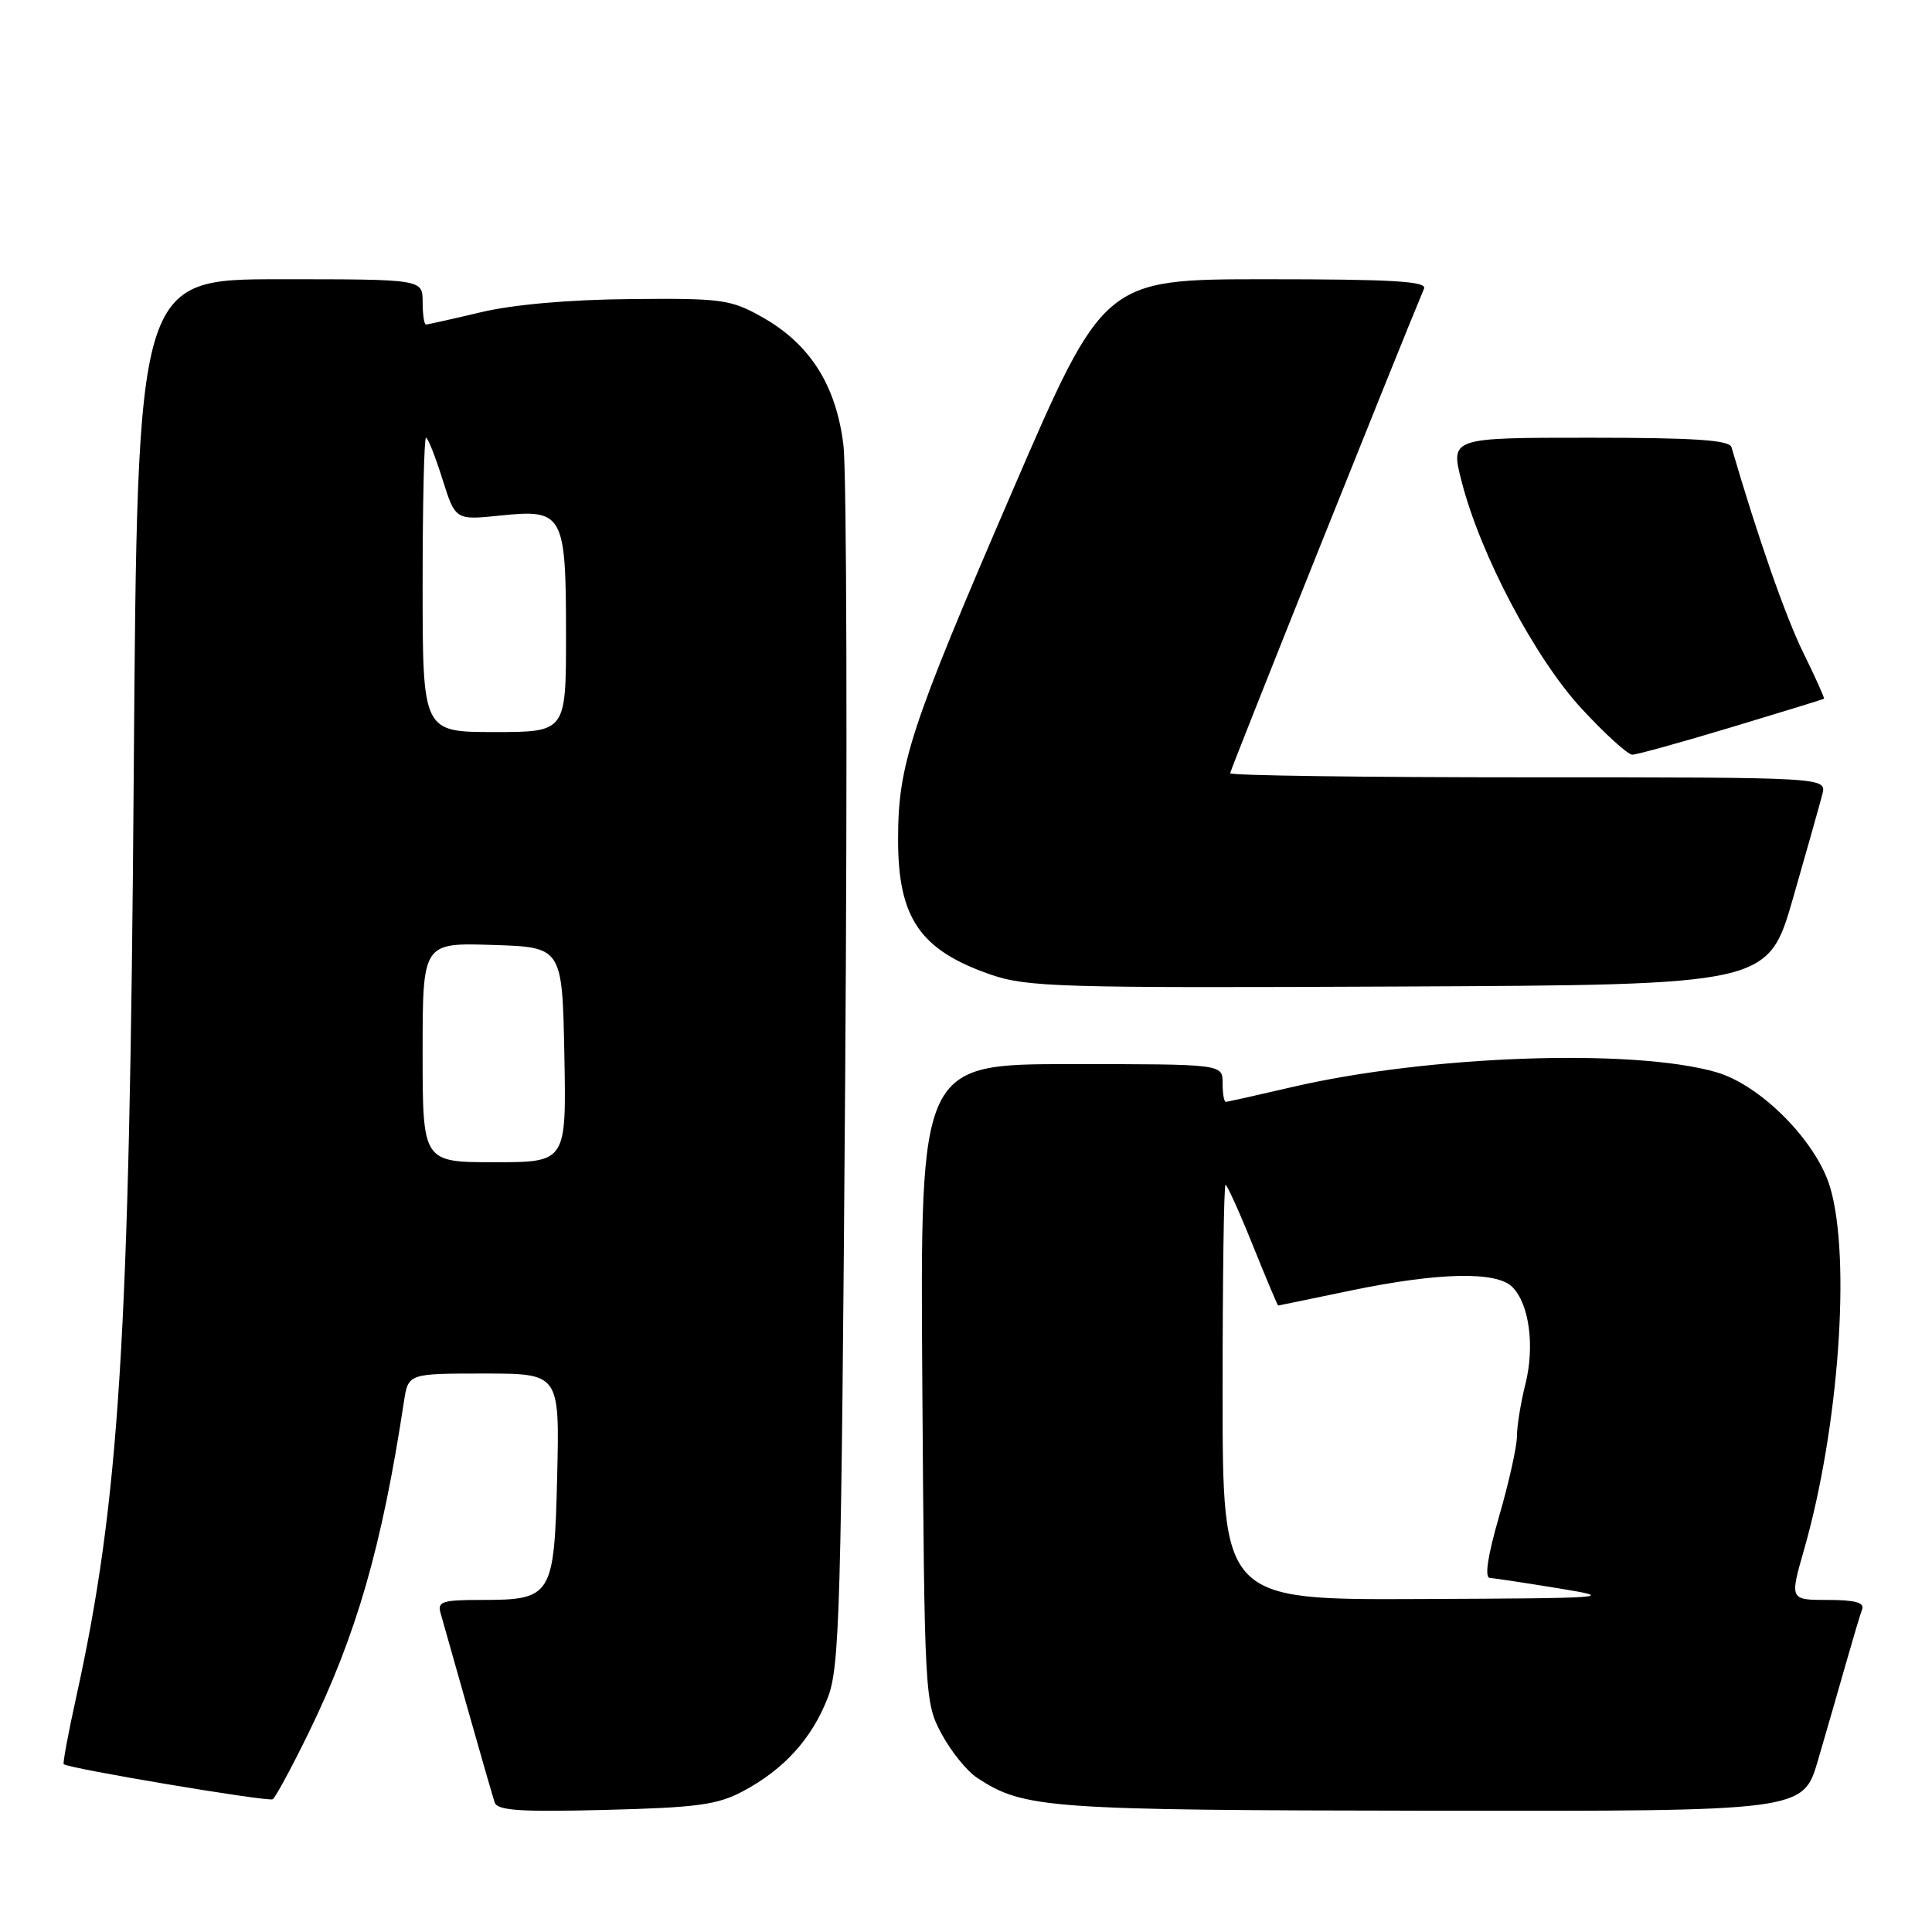 <?xml version="1.0" encoding="UTF-8" standalone="no"?>
<!DOCTYPE svg PUBLIC "-//W3C//DTD SVG 1.1//EN" "http://www.w3.org/Graphics/SVG/1.1/DTD/svg11.dtd" >
<svg xmlns="http://www.w3.org/2000/svg" xmlns:xlink="http://www.w3.org/1999/xlink" version="1.1" viewBox="0 0 256 256">
 <g >
 <path fill="currentColor"
d=" M 98.50 237.32 C 103.89 234.44 107.57 230.38 109.67 224.99 C 111.27 220.90 111.47 213.63 111.99 143.00 C 112.29 100.38 112.19 62.58 111.76 59.00 C 110.80 51.04 107.32 45.57 100.96 42.00 C 96.80 39.67 95.64 39.51 83.50 39.63 C 75.39 39.70 67.94 40.36 63.69 41.38 C 59.94 42.27 56.68 43.00 56.44 43.00 C 56.20 43.00 56.00 41.65 56.00 40.00 C 56.00 37.00 56.00 37.00 37.10 37.00 C 18.20 37.00 18.20 37.00 17.72 102.75 C 17.17 177.50 15.83 198.93 10.07 225.00 C 9.04 229.68 8.31 233.62 8.44 233.76 C 8.97 234.32 35.54 238.78 36.14 238.41 C 36.49 238.19 38.60 234.29 40.83 229.74 C 47.25 216.58 50.58 205.06 53.52 185.75 C 54.09 182.00 54.09 182.00 64.12 182.00 C 74.15 182.00 74.15 182.00 73.83 195.58 C 73.44 211.56 73.17 212.00 63.74 212.00 C 58.62 212.00 57.93 212.22 58.38 213.75 C 58.66 214.71 60.28 220.45 61.99 226.50 C 63.70 232.55 65.30 238.10 65.55 238.84 C 65.91 239.91 68.97 240.11 80.25 239.82 C 92.44 239.51 95.08 239.15 98.50 237.32 Z  M 240.89 233.25 C 241.98 229.54 243.63 223.80 244.57 220.50 C 245.51 217.20 246.48 213.94 246.74 213.25 C 247.08 212.35 245.79 212.00 242.18 212.00 C 237.14 212.00 237.14 212.00 239.06 205.29 C 243.66 189.20 245.28 166.67 242.50 157.32 C 240.69 151.22 233.29 143.75 227.38 142.06 C 216.28 138.88 189.19 139.85 171.17 144.05 C 166.59 145.12 162.65 146.00 162.42 146.00 C 162.19 146.00 162.00 144.88 162.00 143.50 C 162.00 141.00 162.00 141.00 141.96 141.00 C 121.92 141.00 121.92 141.00 122.21 183.25 C 122.50 224.95 122.53 225.56 124.76 229.74 C 126.01 232.06 128.13 234.70 129.49 235.58 C 135.69 239.65 138.67 239.86 189.71 239.93 C 238.92 240.00 238.92 240.00 240.89 233.25 Z  M 237.59 119.00 C 239.41 112.67 241.15 106.49 241.47 105.25 C 242.04 103.00 242.04 103.00 202.52 103.00 C 180.78 103.00 163.00 102.76 163.00 102.46 C 163.00 102.06 185.39 46.11 188.69 38.25 C 189.10 37.27 184.53 37.00 167.74 37.00 C 146.26 37.00 146.26 37.00 134.07 65.25 C 120.56 96.55 119.00 101.31 119.00 111.26 C 119.00 121.65 121.91 125.89 131.25 129.13 C 136.08 130.80 140.36 130.93 185.39 130.72 C 234.28 130.50 234.28 130.50 237.59 119.00 Z  M 229.43 96.36 C 236.07 94.36 241.59 92.66 241.69 92.59 C 241.79 92.51 240.56 89.77 238.94 86.48 C 236.59 81.69 232.91 71.17 229.43 59.25 C 229.15 58.31 224.51 58.00 210.63 58.00 C 192.19 58.00 192.19 58.00 193.66 63.75 C 196.14 73.48 203.41 87.25 209.60 93.93 C 212.69 97.27 215.70 100.00 216.29 100.00 C 216.88 100.00 222.79 98.36 229.43 96.36 Z  M 56.00 139.46 C 56.00 124.92 56.00 124.92 65.25 125.21 C 74.50 125.50 74.50 125.50 74.78 139.75 C 75.05 154.00 75.05 154.00 65.53 154.00 C 56.00 154.00 56.00 154.00 56.00 139.46 Z  M 56.00 77.50 C 56.00 66.78 56.20 58.00 56.45 58.00 C 56.70 58.00 57.67 60.46 58.62 63.47 C 60.34 68.93 60.34 68.93 66.32 68.31 C 74.65 67.44 75.00 68.08 75.00 84.19 C 75.00 97.00 75.00 97.00 65.50 97.00 C 56.00 97.00 56.00 97.00 56.00 77.50 Z  M 162.00 184.50 C 162.00 169.38 162.17 157.00 162.39 157.00 C 162.60 157.00 164.23 160.60 166.00 165.00 C 167.77 169.40 169.29 172.99 169.36 172.99 C 169.44 172.98 173.78 172.09 179.00 171.00 C 190.62 168.59 198.28 168.42 200.39 170.53 C 202.64 172.78 203.39 178.41 202.11 183.46 C 201.50 185.89 201.00 188.99 201.00 190.33 C 201.00 191.67 199.94 196.42 198.65 200.89 C 197.14 206.09 196.69 209.03 197.40 209.08 C 198.01 209.12 202.10 209.74 206.50 210.46 C 214.19 211.71 213.47 211.77 188.25 211.88 C 162.00 212.00 162.00 212.00 162.00 184.50 Z "/>
</g>
</svg>